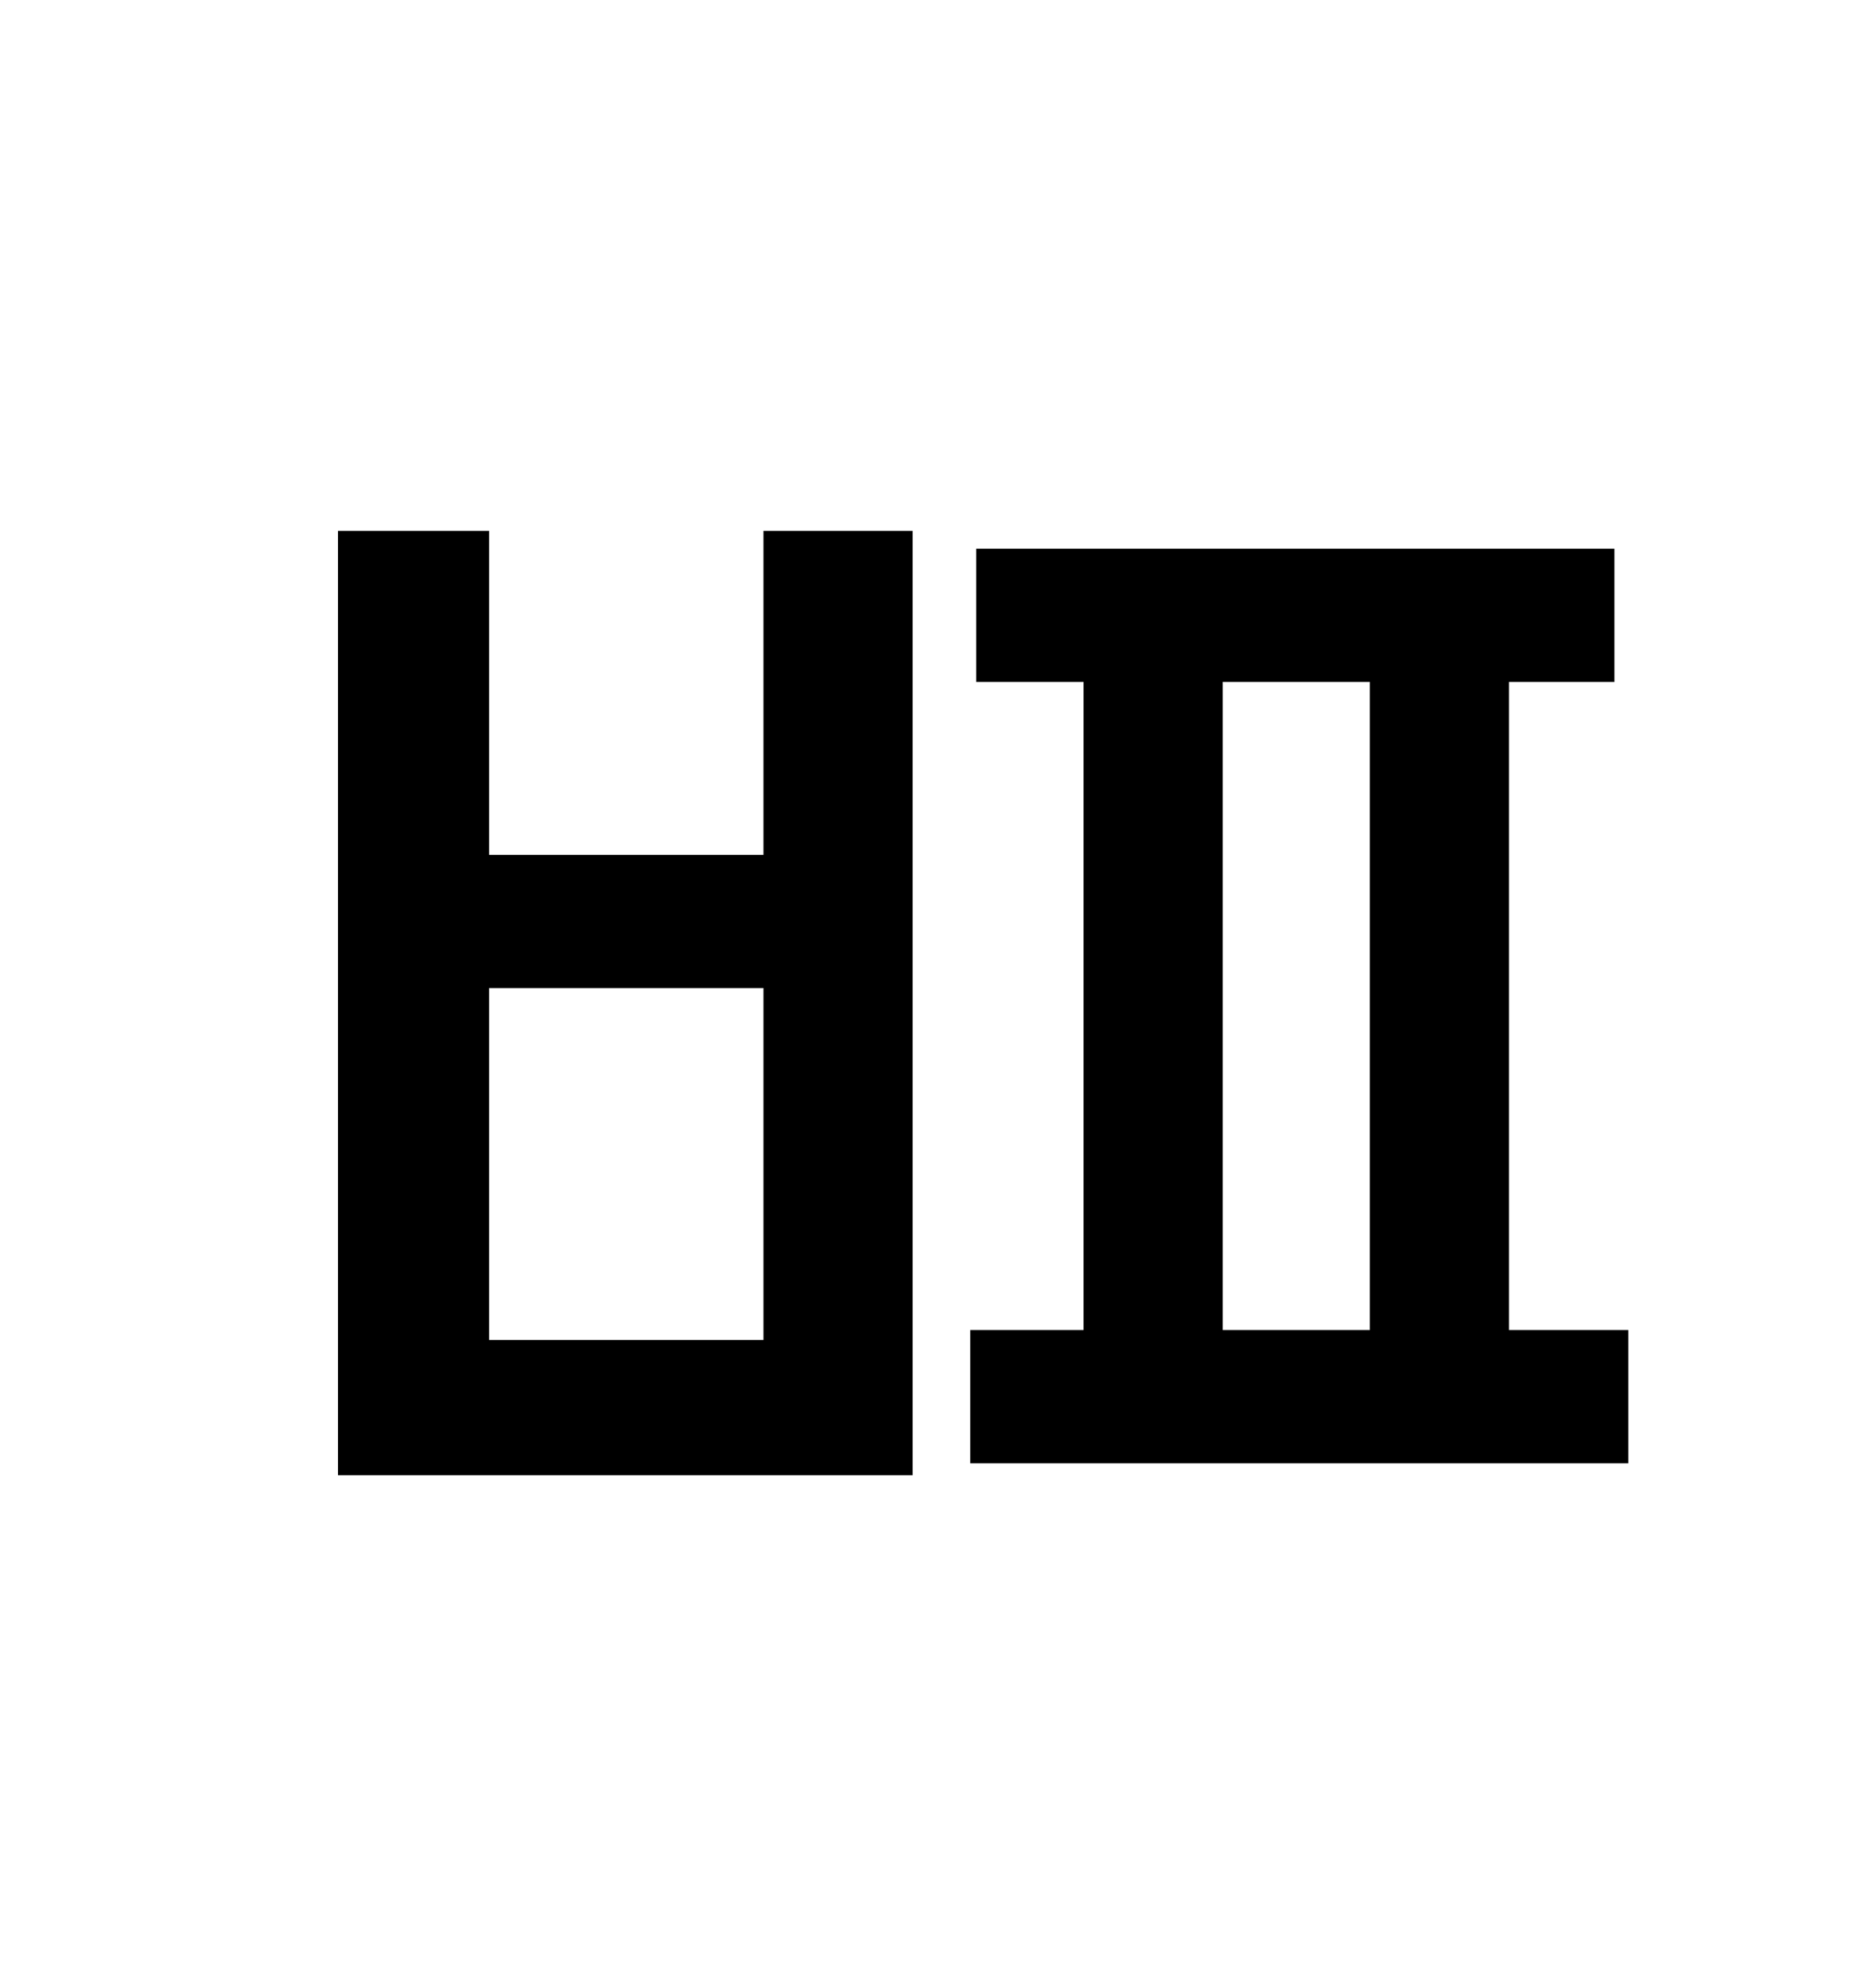 <?xml version="1.0" standalone="no"?>
<!DOCTYPE svg PUBLIC "-//W3C//DTD SVG 1.1//EN" "http://www.w3.org/Graphics/SVG/1.1/DTD/svg11.dtd" >
<svg xmlns="http://www.w3.org/2000/svg" xmlns:xlink="http://www.w3.org/1999/xlink" version="1.1" viewBox="-10 0 930 1000">
   <path fill="currentColor"
d="M374 674v-177h-138v177h138zM374 430v-163h75v475h-289v-475h76v163h138zM605 343v326h74v-326h-74zM749 669h60v67h-331v-67h57v-326h-54v-67h321v67h-53v326z" />
</svg>
